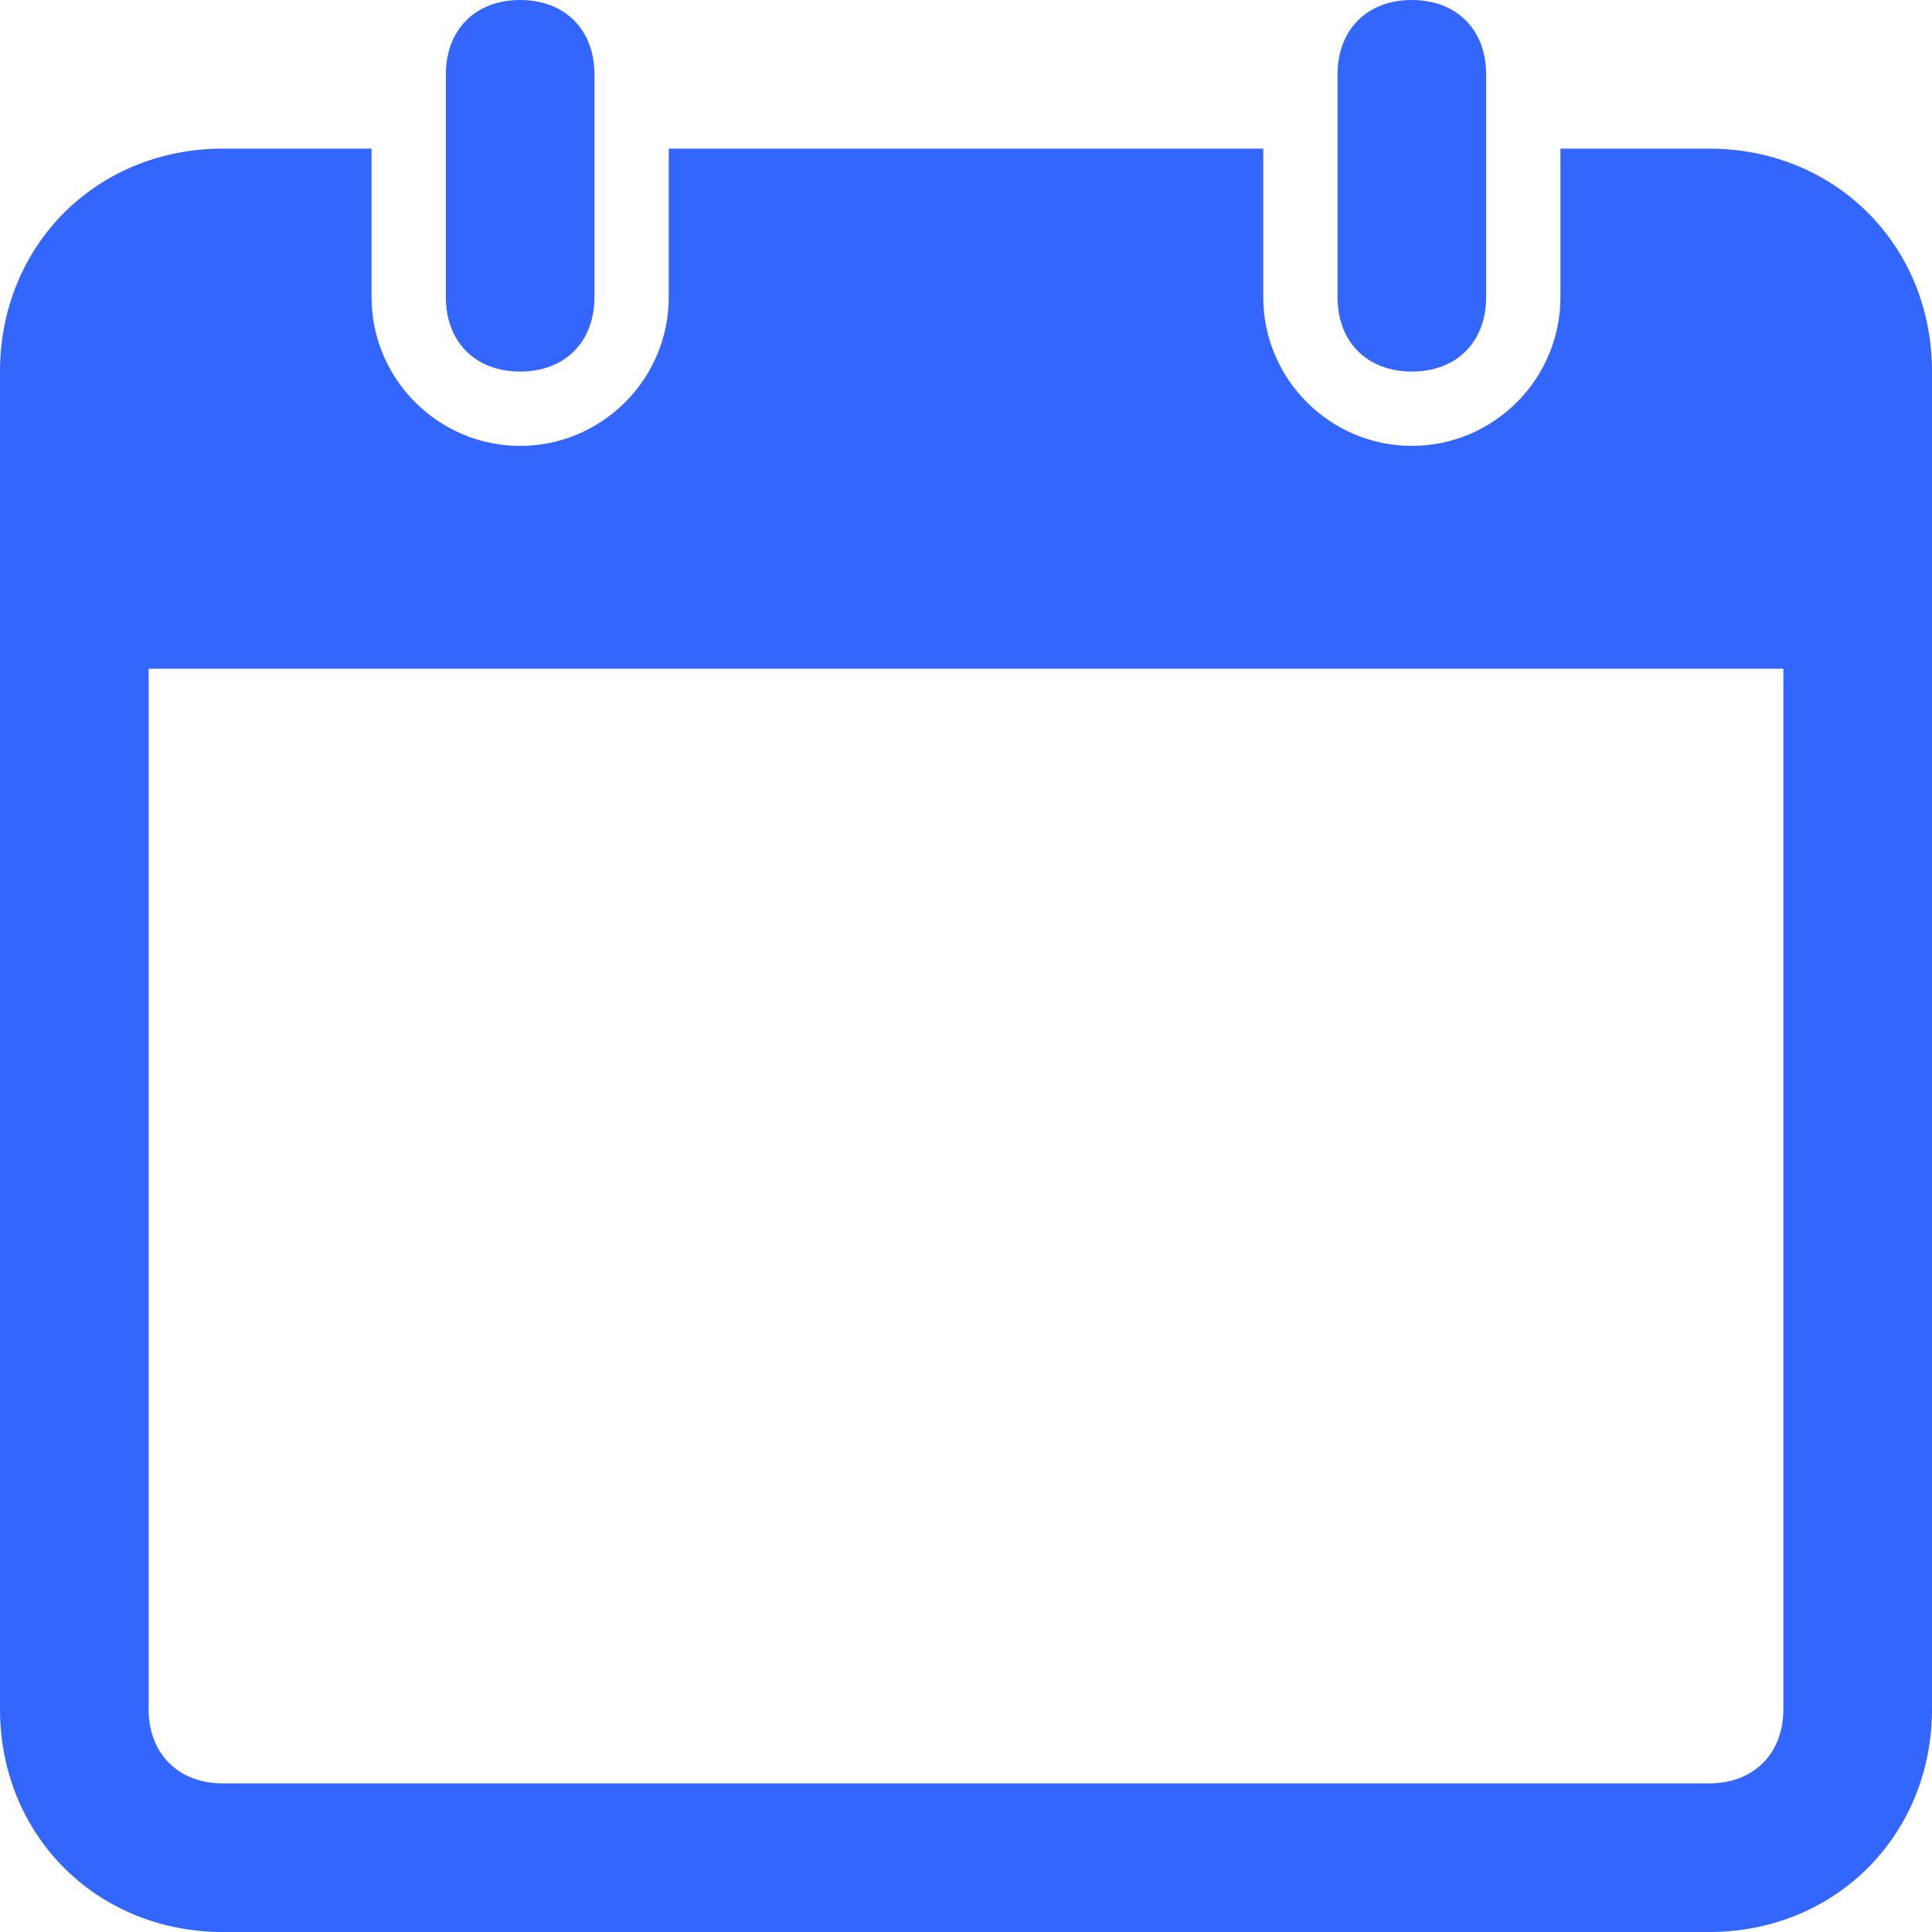<svg width="28" height="28" viewBox="0 0 28 28" fill="none" xmlns="http://www.w3.org/2000/svg">
<path d="M7.538 0C6.891 0 6.462 0.429 6.462 1.077V4.308C6.462 4.956 6.891 5.385 7.538 5.385C8.186 5.385 8.615 4.956 8.615 4.308V1.077C8.615 0.429 8.186 0 7.538 0ZM20.462 0C19.814 0 19.385 0.429 19.385 1.077V4.308C19.385 4.956 19.814 5.385 20.462 5.385C21.109 5.385 21.538 4.956 21.538 4.308V1.077C21.538 0.429 21.109 0 20.462 0ZM3.231 2.154C1.401 2.154 0 3.555 0 5.385V24.769C0 26.599 1.401 28 3.231 28H24.769C26.599 28 28 26.599 28 24.769V5.385C28 3.555 26.599 2.154 24.769 2.154H22.615V4.308C22.615 5.494 21.648 6.462 20.462 6.462C19.275 6.462 18.308 5.494 18.308 4.308V2.154H9.692V4.308C9.692 5.494 8.725 6.462 7.538 6.462C6.352 6.462 5.385 5.494 5.385 4.308V2.154H3.231ZM2.154 9.692H25.846V24.769C25.846 25.417 25.417 25.846 24.769 25.846H3.231C2.583 25.846 2.154 25.417 2.154 24.769V9.692Z" fill="#3366FF"/>
</svg>
